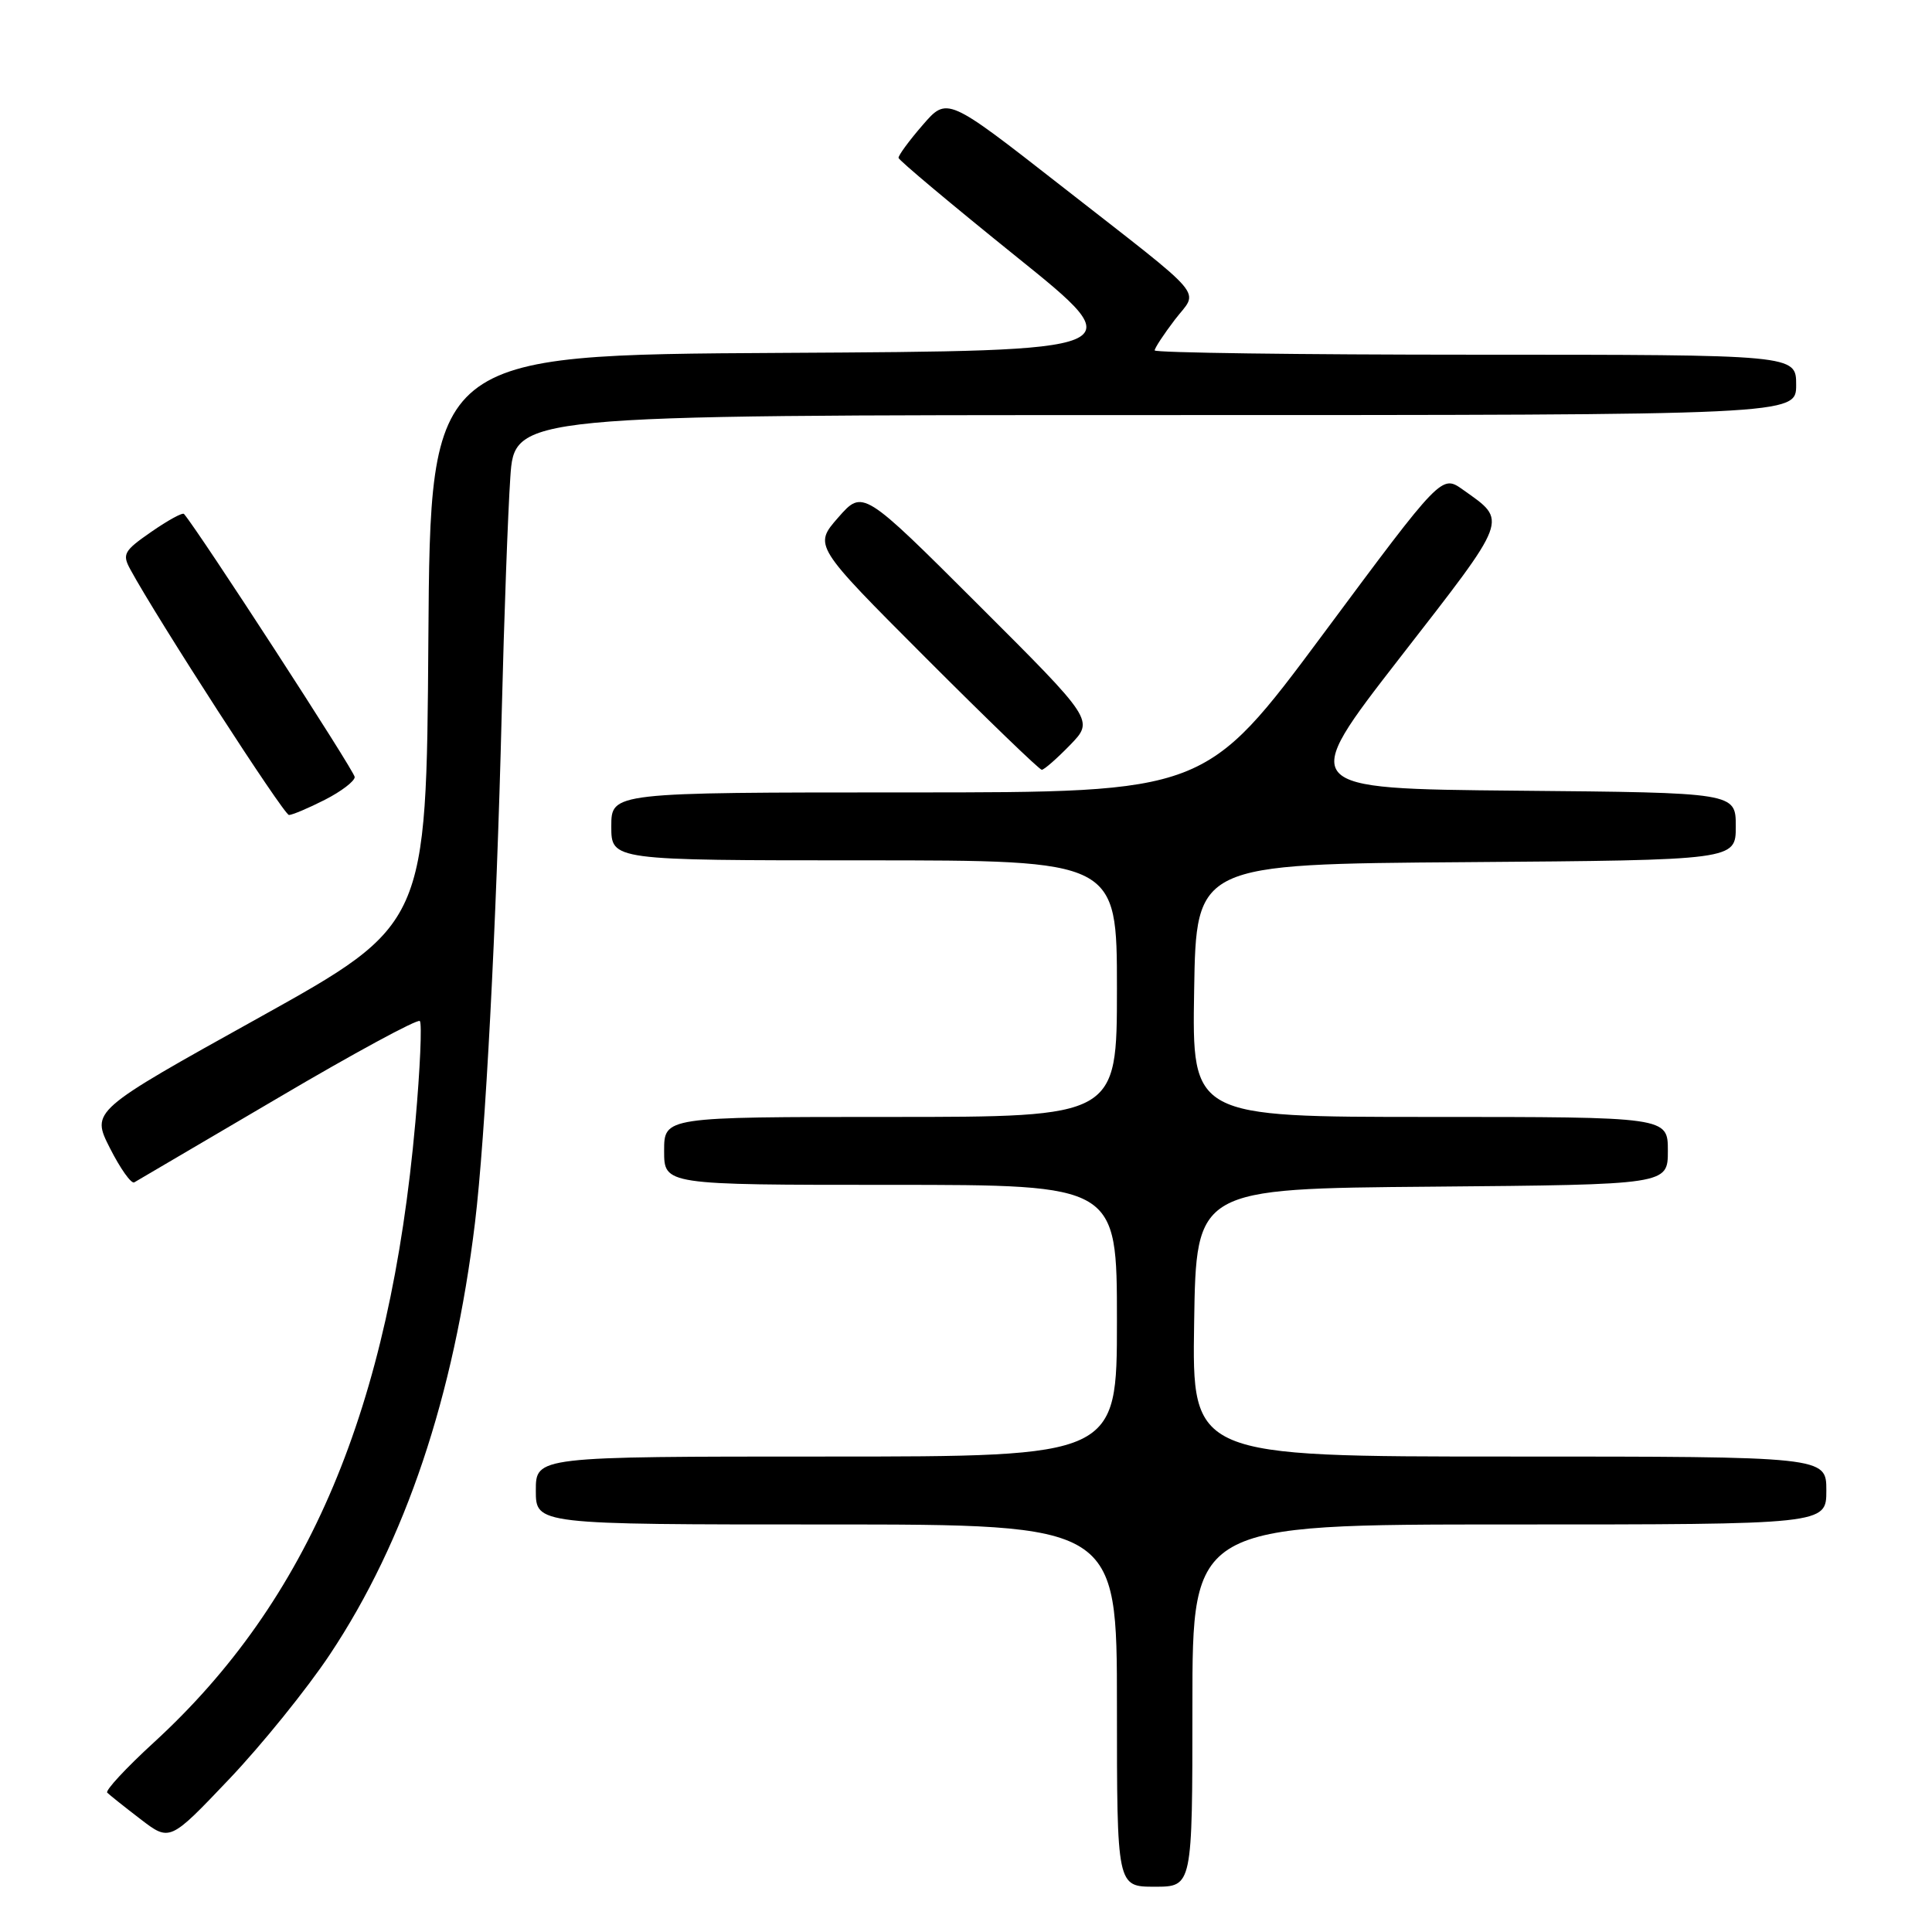 <?xml version="1.0" encoding="UTF-8" standalone="no"?>
<!DOCTYPE svg PUBLIC "-//W3C//DTD SVG 1.1//EN" "http://www.w3.org/Graphics/SVG/1.1/DTD/svg11.dtd" >
<svg xmlns="http://www.w3.org/2000/svg" xmlns:xlink="http://www.w3.org/1999/xlink" version="1.1" viewBox="0 0 256 256">
 <g >
 <path fill="currentColor"
d=" M 158.00 226.00 C 158.00 202.00 158.00 202.00 200.00 202.00 C 242.00 202.00 242.00 202.00 242.00 197.50 C 242.00 193.00 242.00 193.00 199.98 193.00 C 157.95 193.00 157.95 193.00 158.23 175.25 C 158.50 157.50 158.50 157.50 189.75 157.24 C 221.00 156.97 221.00 156.97 221.00 152.49 C 221.00 148.00 221.00 148.00 189.48 148.00 C 157.95 148.00 157.95 148.00 158.23 131.25 C 158.50 114.50 158.50 114.50 194.25 114.24 C 230.00 113.97 230.00 113.97 230.00 109.50 C 230.00 105.03 230.00 105.03 201.01 104.77 C 172.03 104.50 172.03 104.50 185.52 87.12 C 200.07 68.39 199.79 69.12 193.85 64.89 C 191.02 62.88 191.02 62.88 175.38 83.94 C 159.73 105.00 159.73 105.00 120.37 105.00 C 81.00 105.00 81.00 105.00 81.00 109.50 C 81.00 114.00 81.00 114.00 114.50 114.00 C 148.00 114.00 148.00 114.00 148.00 131.00 C 148.00 148.00 148.00 148.00 118.00 148.00 C 88.00 148.00 88.00 148.00 88.00 152.50 C 88.00 157.00 88.00 157.00 118.00 157.00 C 148.00 157.00 148.00 157.00 148.00 175.00 C 148.00 193.00 148.00 193.00 109.50 193.00 C 71.00 193.00 71.00 193.00 71.00 197.50 C 71.00 202.00 71.00 202.00 109.50 202.00 C 148.00 202.00 148.00 202.00 148.00 226.00 C 148.00 250.00 148.00 250.00 153.00 250.00 C 158.00 250.00 158.00 250.00 158.00 226.00 Z  M 43.72 219.21 C 53.71 204.20 60.15 185.02 62.94 162.00 C 64.31 150.68 65.78 122.73 66.48 94.50 C 66.79 81.85 67.31 67.79 67.62 63.25 C 68.18 55.00 68.18 55.00 153.09 55.00 C 238.00 55.00 238.00 55.00 238.00 51.00 C 238.00 47.00 238.00 47.00 195.50 47.00 C 172.12 47.00 153.00 46.74 153.00 46.43 C 153.00 46.12 154.20 44.30 155.66 42.38 C 158.83 38.23 160.43 40.12 140.50 24.54 C 125.50 12.82 125.50 12.82 122.25 16.58 C 120.46 18.64 119.03 20.60 119.06 20.92 C 119.10 21.24 126.12 27.12 134.66 34.00 C 150.19 46.50 150.19 46.50 103.61 46.76 C 57.02 47.02 57.02 47.02 56.76 84.76 C 56.50 122.50 56.50 122.50 34.29 134.86 C 12.07 147.21 12.07 147.21 14.57 152.14 C 15.95 154.86 17.39 156.89 17.79 156.67 C 18.18 156.45 26.73 151.43 36.79 145.51 C 46.84 139.58 55.32 134.99 55.63 135.29 C 55.93 135.60 55.67 141.62 55.04 148.67 C 51.66 186.60 40.93 212.05 20.38 230.89 C 16.70 234.26 13.92 237.26 14.21 237.54 C 14.50 237.83 16.48 239.41 18.62 241.05 C 22.50 244.02 22.50 244.02 30.35 235.76 C 34.67 231.22 40.69 223.77 43.72 219.21 Z  M 43.04 105.98 C 45.22 104.87 47.00 103.51 47.00 102.96 C 47.00 102.21 26.38 70.44 24.38 68.10 C 24.19 67.88 22.24 68.95 20.05 70.47 C 16.41 72.99 16.16 73.43 17.28 75.47 C 20.86 82.06 37.61 107.98 38.29 107.99 C 38.72 107.99 40.86 107.09 43.04 105.98 Z  M 141.79 98.72 C 144.97 95.44 144.97 95.44 129.65 80.15 C 114.33 64.86 114.33 64.86 111.07 68.57 C 107.81 72.29 107.81 72.29 122.64 87.14 C 130.80 95.31 137.73 102.00 138.04 102.00 C 138.35 102.00 140.04 100.52 141.79 98.72 Z "/>
</g>
</svg>